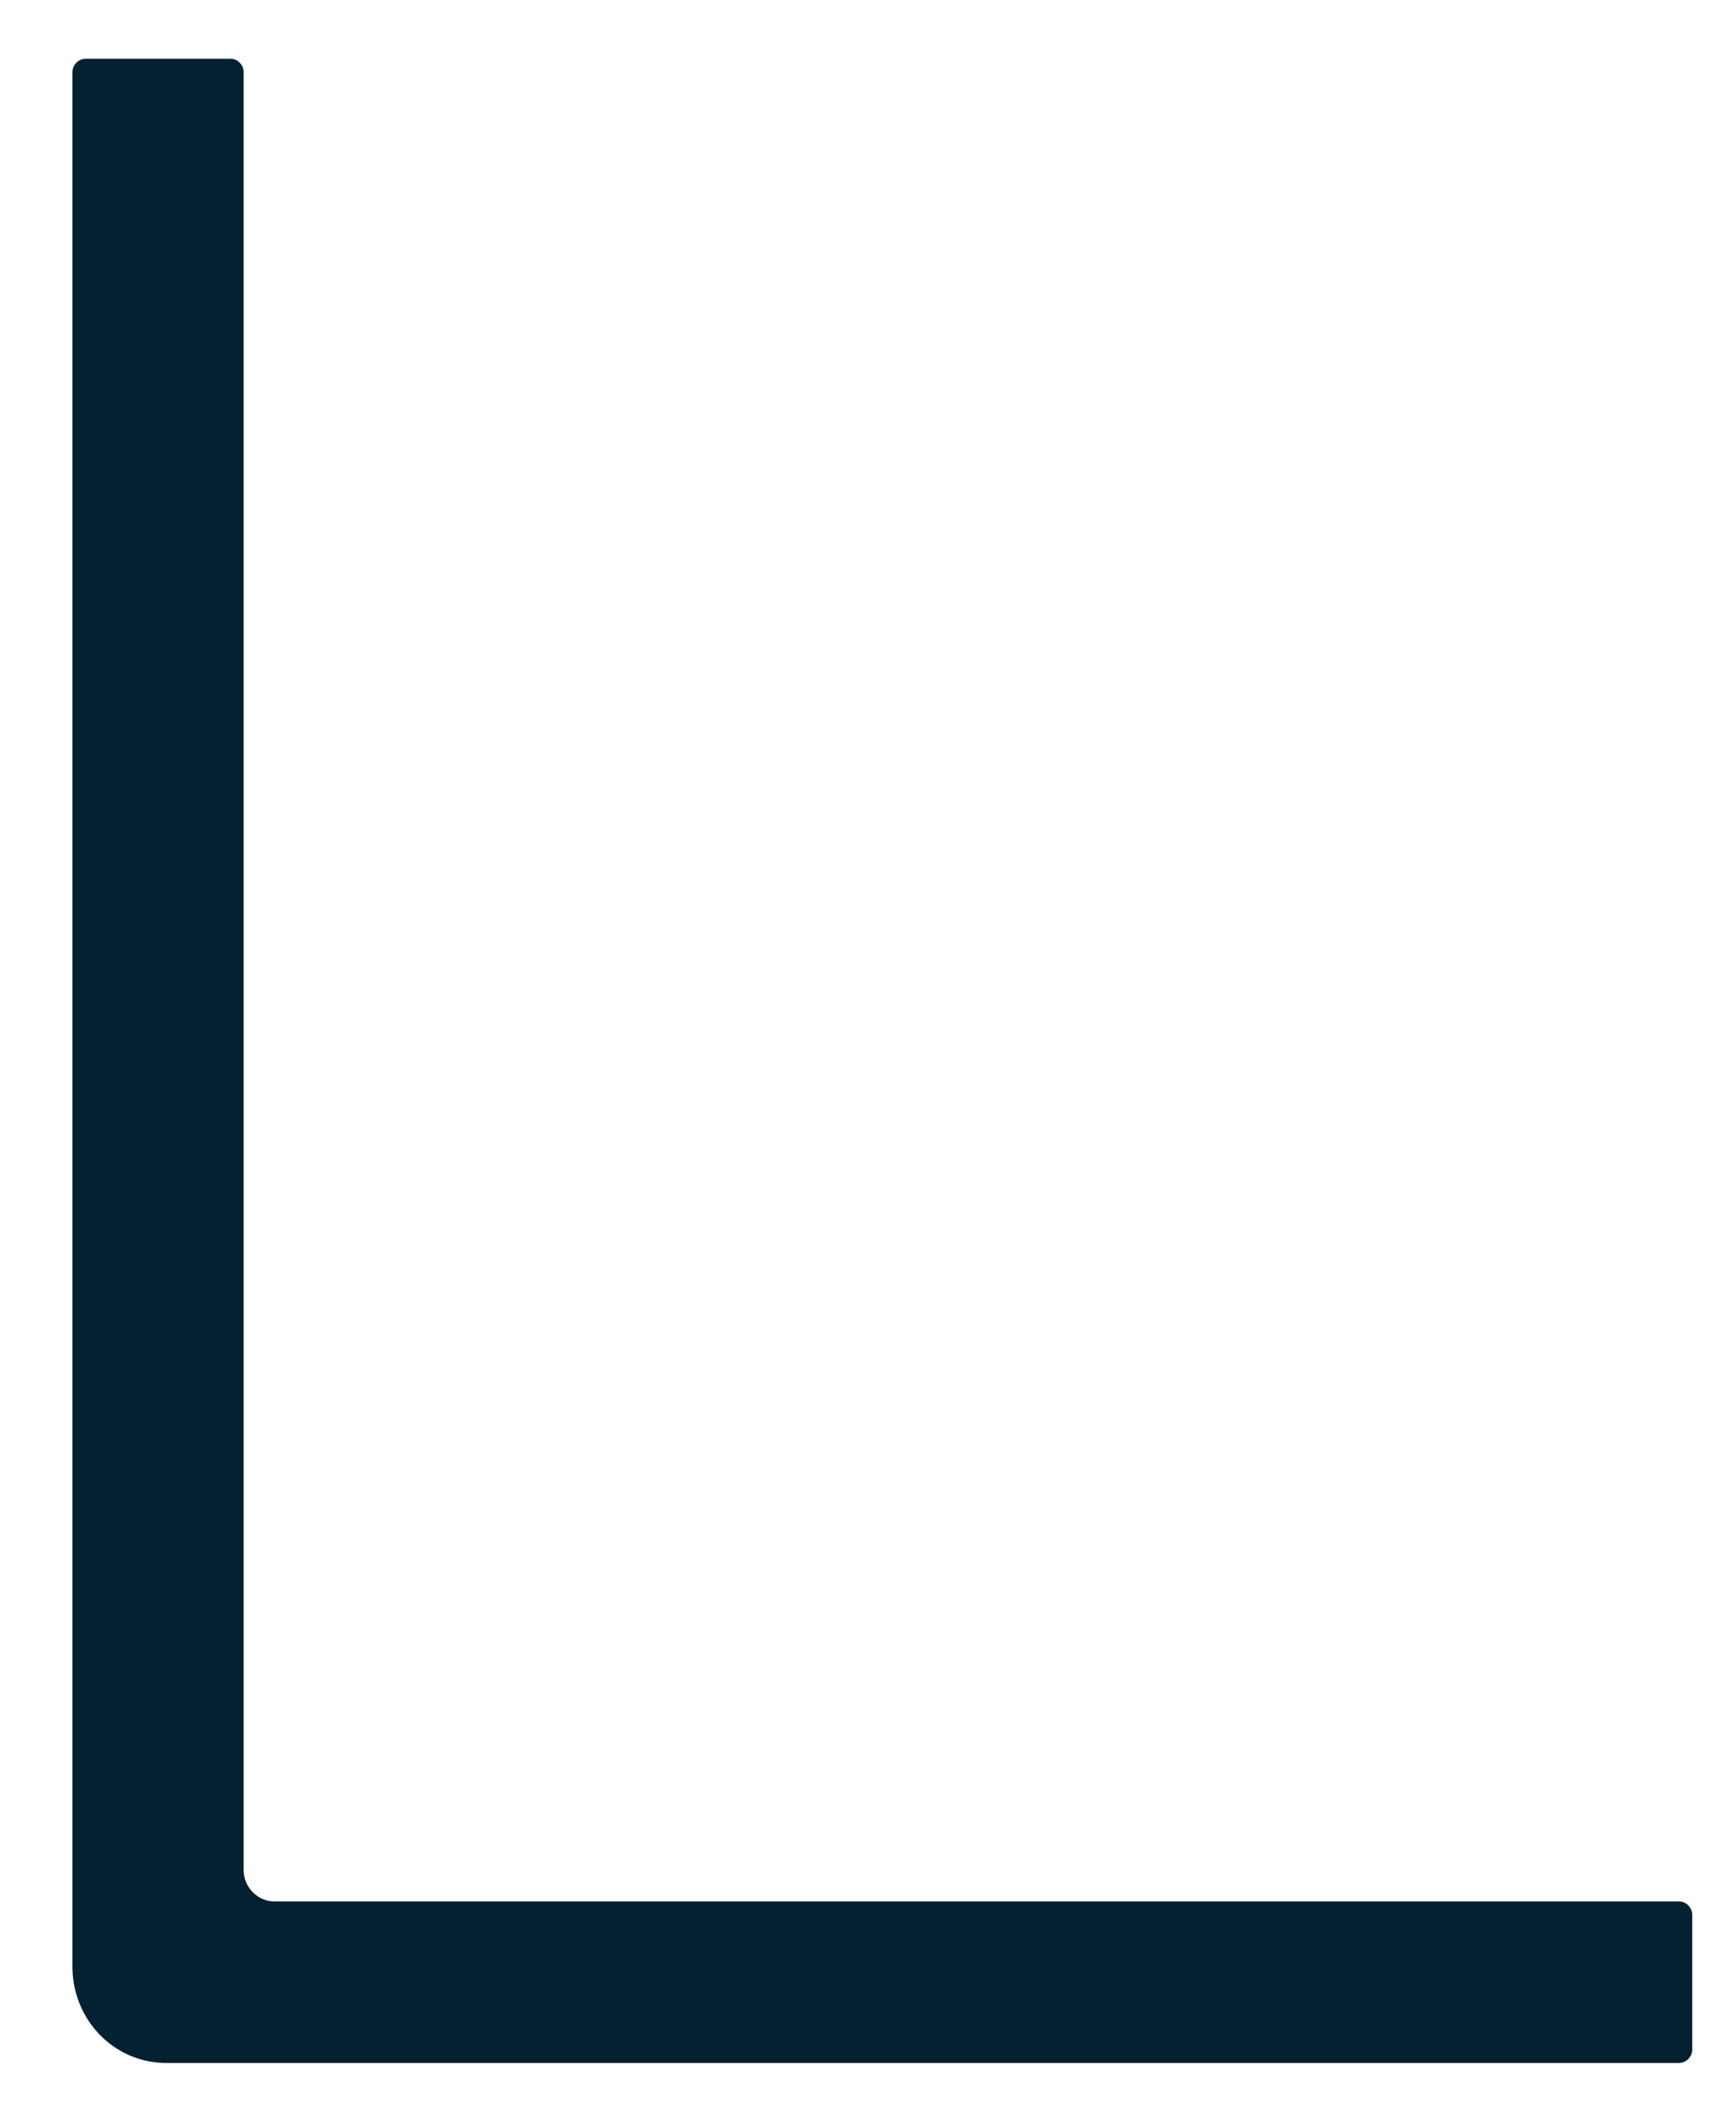 <svg width="18" height="22" viewBox="0 0 18 22" fill="none" xmlns="http://www.w3.org/2000/svg">
<path fill-rule="evenodd" clip-rule="evenodd" d="M1.725 21.391H17.41C17.483 21.391 17.546 21.327 17.546 21.254V19.853C17.546 19.78 17.483 19.716 17.41 19.716H2.845C2.672 19.716 2.526 19.57 2.526 19.388V0.746C2.526 0.673 2.463 0.609 2.39 0.609H0.888C0.815 0.609 0.751 0.673 0.751 0.746V20.408C0.76 20.954 1.188 21.391 1.725 21.391Z" fill="#042132"/>
</svg>
